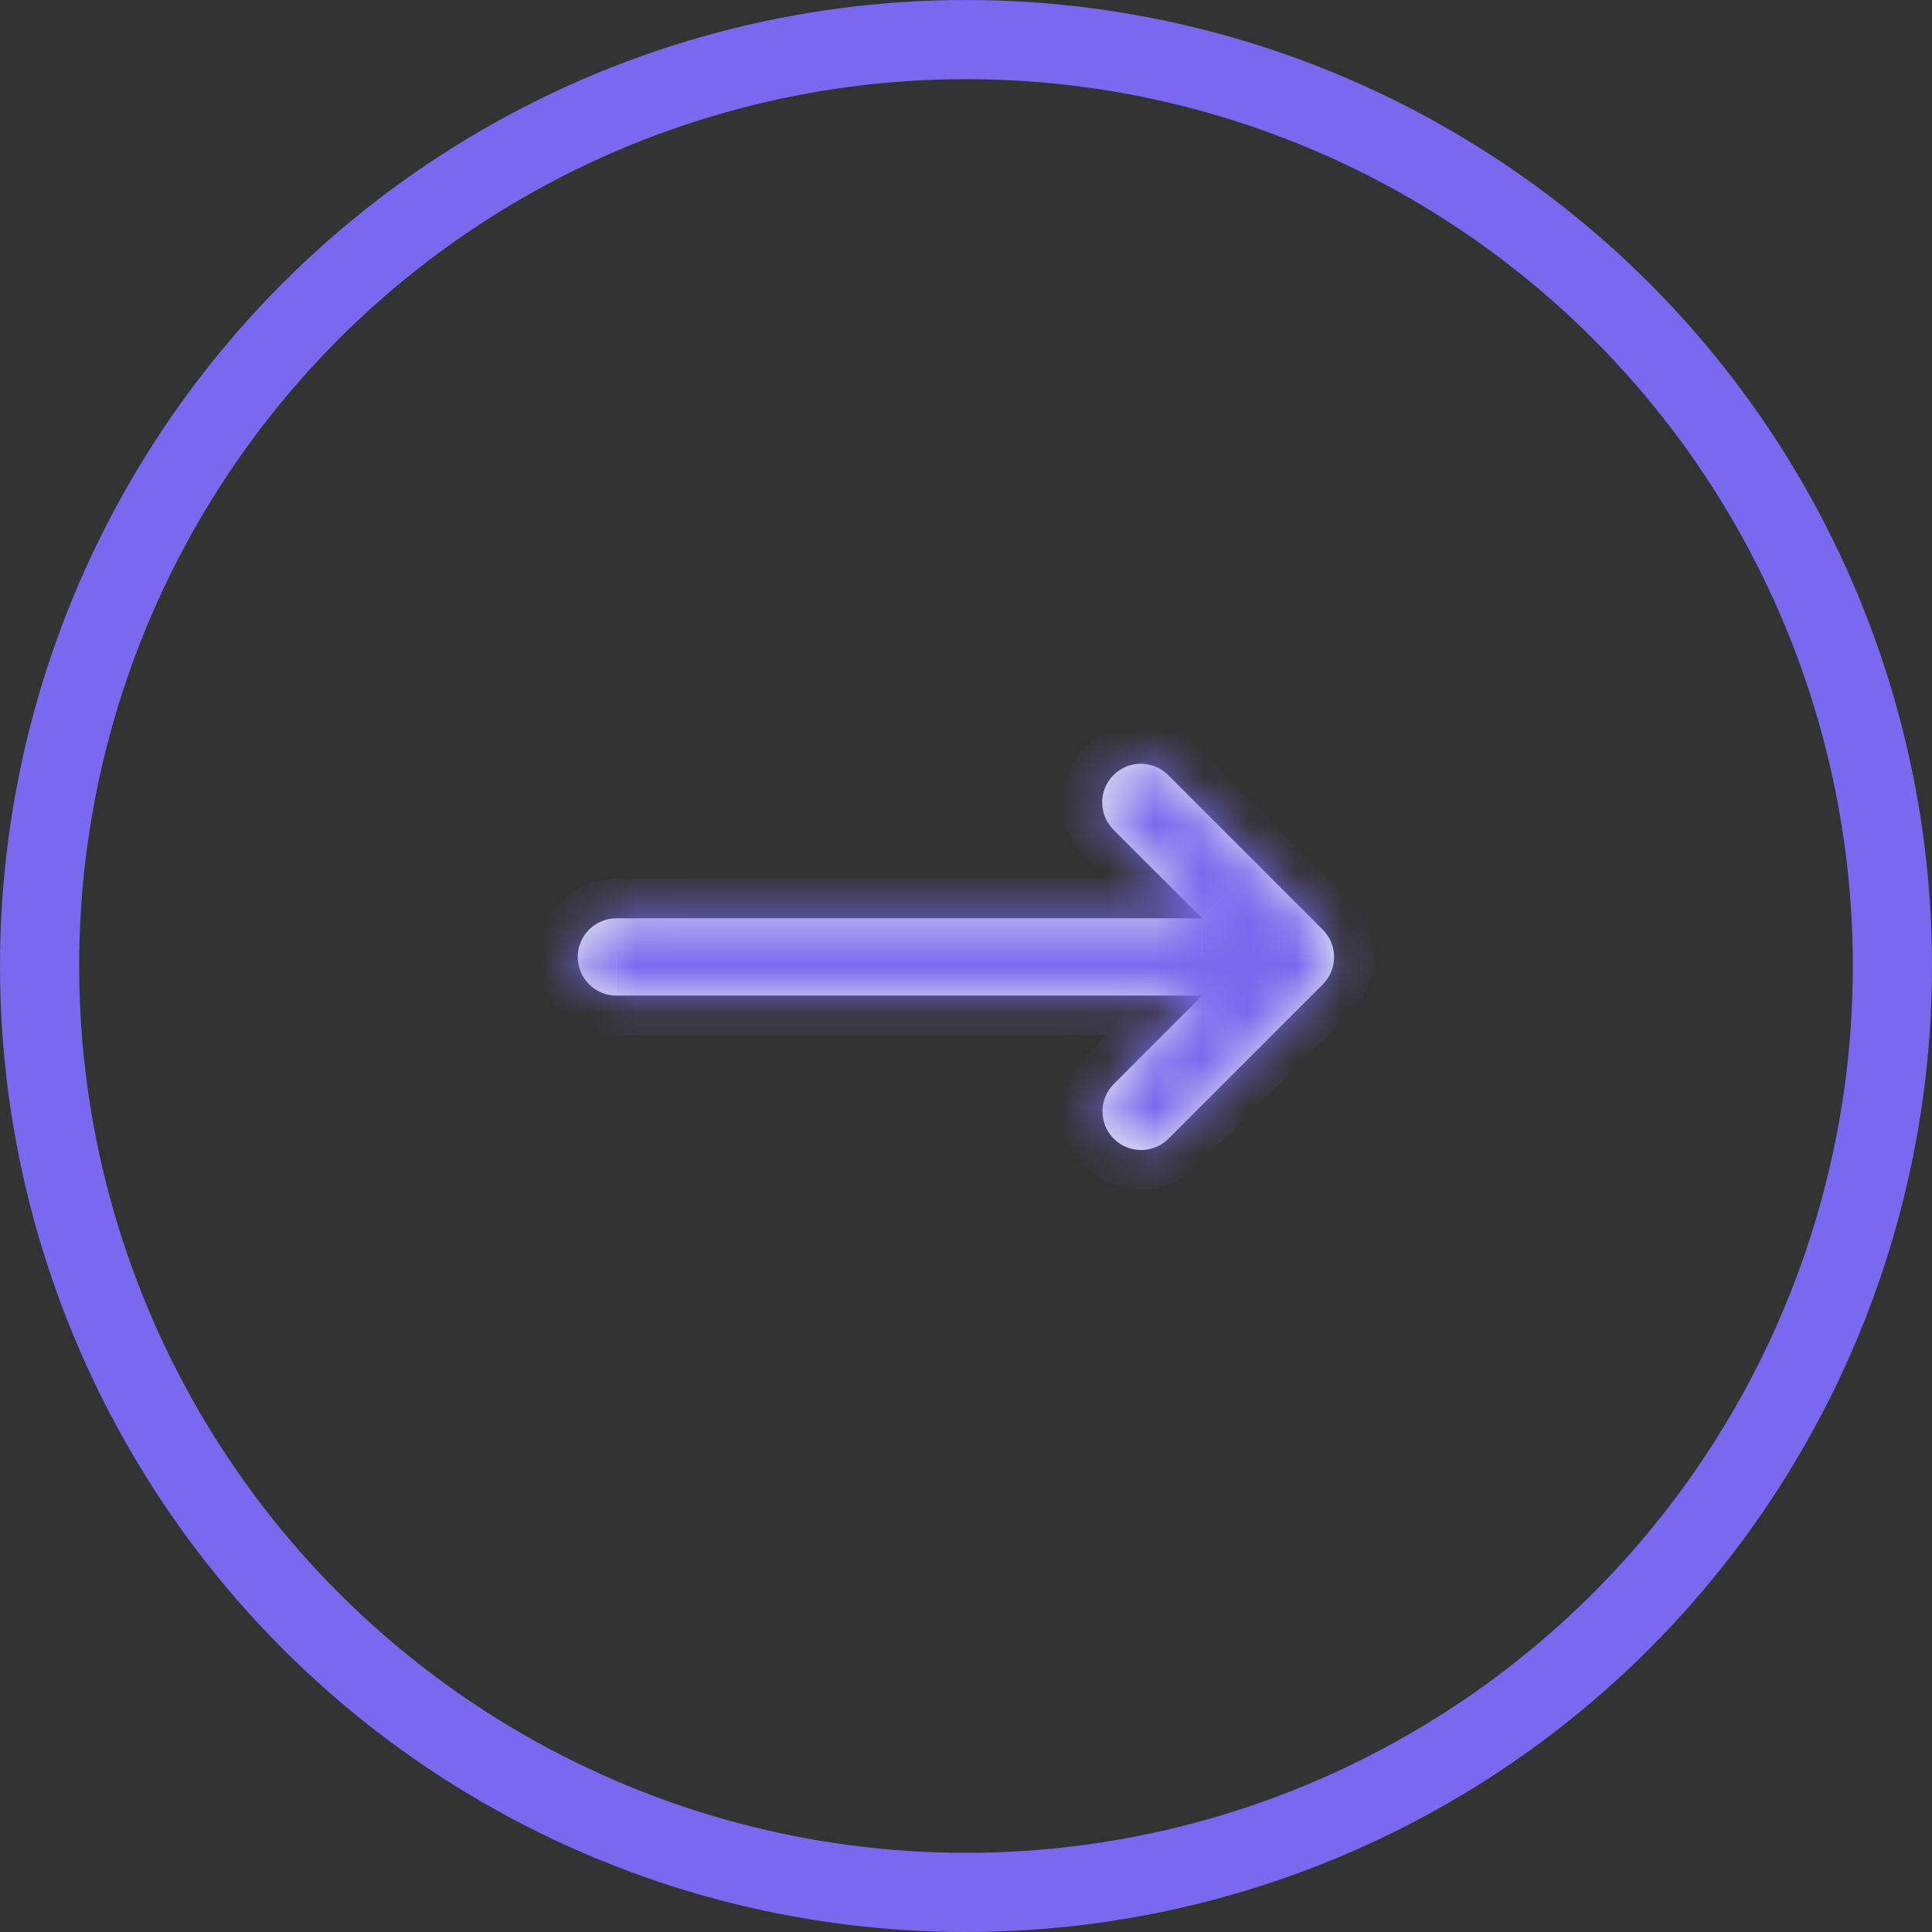 <svg fill="none" height="41" viewBox="0 0 41 41" width="41" xmlns="http://www.w3.org/2000/svg" xmlns:xlink="http://www.w3.org/1999/xlink"><rect x="0" y="0" width="41" height="41" fill="#333333" stroke="none"/><mask id="a" fill="#fff"><path clip-rule="evenodd" d="m13.082 21.128h12.431l-1.877 1.877c-.32.32-.32.84 0 1.16s.839.32 1.16 0l3.274-3.274c.147-.147.227-.336.239-.529.001-.018.002-.036.002-.054 0-.23-.095-.437-.247-.586l-3.274-3.274c-.32-.32-.84-.32-1.16 0-.32.32-.32.839 0 1.16l1.88 1.88h-12.429c-.453 0-.82.367-.82.82s.367.82.82.82z" fill="#fff" fill-rule="evenodd"/></mask><circle r="19.66" stroke="#7b68ee" stroke-width="1.68" transform="matrix(1 0 0 -1 20.5 20.5)"/><path clip-rule="evenodd" d="m13.082 21.128h12.431l-1.877 1.877c-.32.32-.32.84 0 1.16s.839.32 1.16 0l3.274-3.274c.147-.147.227-.336.239-.529.001-.018.002-.036.002-.054 0-.23-.095-.437-.247-.586l-3.274-3.274c-.32-.32-.84-.32-1.16 0-.32.32-.32.839 0 1.16l1.88 1.88h-12.429c-.453 0-.82.367-.82.82s.367.82.82.82z" fill="#e9ebf0" fill-rule="evenodd"/><path d="m25.513 21.128.594.594 1.434-1.434h-2.028zm-12.431 0v.84zm10.555 1.877-.594-.594zm0 1.16-.594.594zm1.16 0-.594-.594zm3.274-3.274-.594-.594zm.239-.529-.838-.054-0.0.002zm-.245-.64-.594.594.007.006zm-3.274-3.274.594-.594zm-1.16 0 .594.594zm0 1.16-.594.594zm1.88 1.88v.84h2.028l-1.434-1.434zm.003.8h-12.431v1.68h12.431zm-1.283 3.311 1.877-1.877-1.188-1.188-1.877 1.877zm0-.028c.001.001.003.004.004.007.001.003.002.005.002.007s-0.0.004-.002.007c-.001.004-.004.006-.004.007l-1.188-1.188c-.648.648-.648 1.699 0 2.348zm-.028 0c.001-.001.003-.003.007-.004.003-.001.005-.002.007-.002s.004 0.0.007.002c.004.001.006.004.007.004l-1.188 1.188c.648.648 1.699.648 2.348 0zm3.274-3.274-3.274 3.274 1.188 1.188 3.274-3.274zm-.006.013c0-.002.001-.004.002-.007.002-.003.003-.005.004-.006l1.188 1.188c.297-.297.459-.682.483-1.071zm0-.002v-.001l1.677.109c.002-.036.004-.072.004-.108zm.006.014c-.001-.001-.003-.003-.004-.006-.002-.004-.002-.007-.002-.008h1.68c0-.465-.192-.886-.499-1.187zm1.181-1.194-3.274-3.274-1.188 1.188 3.274 3.274zm-3.274-3.274c-.648-.648-1.699-.648-2.348 0l1.188 1.188c-.001.001-.004.003-.007.004-.003.001-.005.002-.007.002s-.004-0-.007-.002c-.004-.001-.006-.004-.007-.004zm-2.348 0c-.648.648-.648 1.699 0 2.348l1.188-1.188c.001.001.003.004.004.007.001.003.002.005.002.007 0 .002-0.0.004-.002.007-.002.004-.004.006-.004.007zm0 2.348 1.88 1.88 1.188-1.188-1.88-1.88zm-9.955 2.126h12.429v-1.68h-12.429zm.02-.02c0 .001-0.0.004-.002.008-.001.003-.003.005-.004.006s-.003.003-.006.004c-.004.002-.007.002-.008.002v-1.68c-.917 0-1.66.743-1.66 1.66zm-.02-.02c.001 0 .004 0.0.008.002.003.001.005.003.006.004s.003.003.004.006c.002.004.002.007.002.008h-1.68c0 .917.743 1.66 1.66 1.66z" fill="#7b68ee" mask="url(#a)"/></svg>